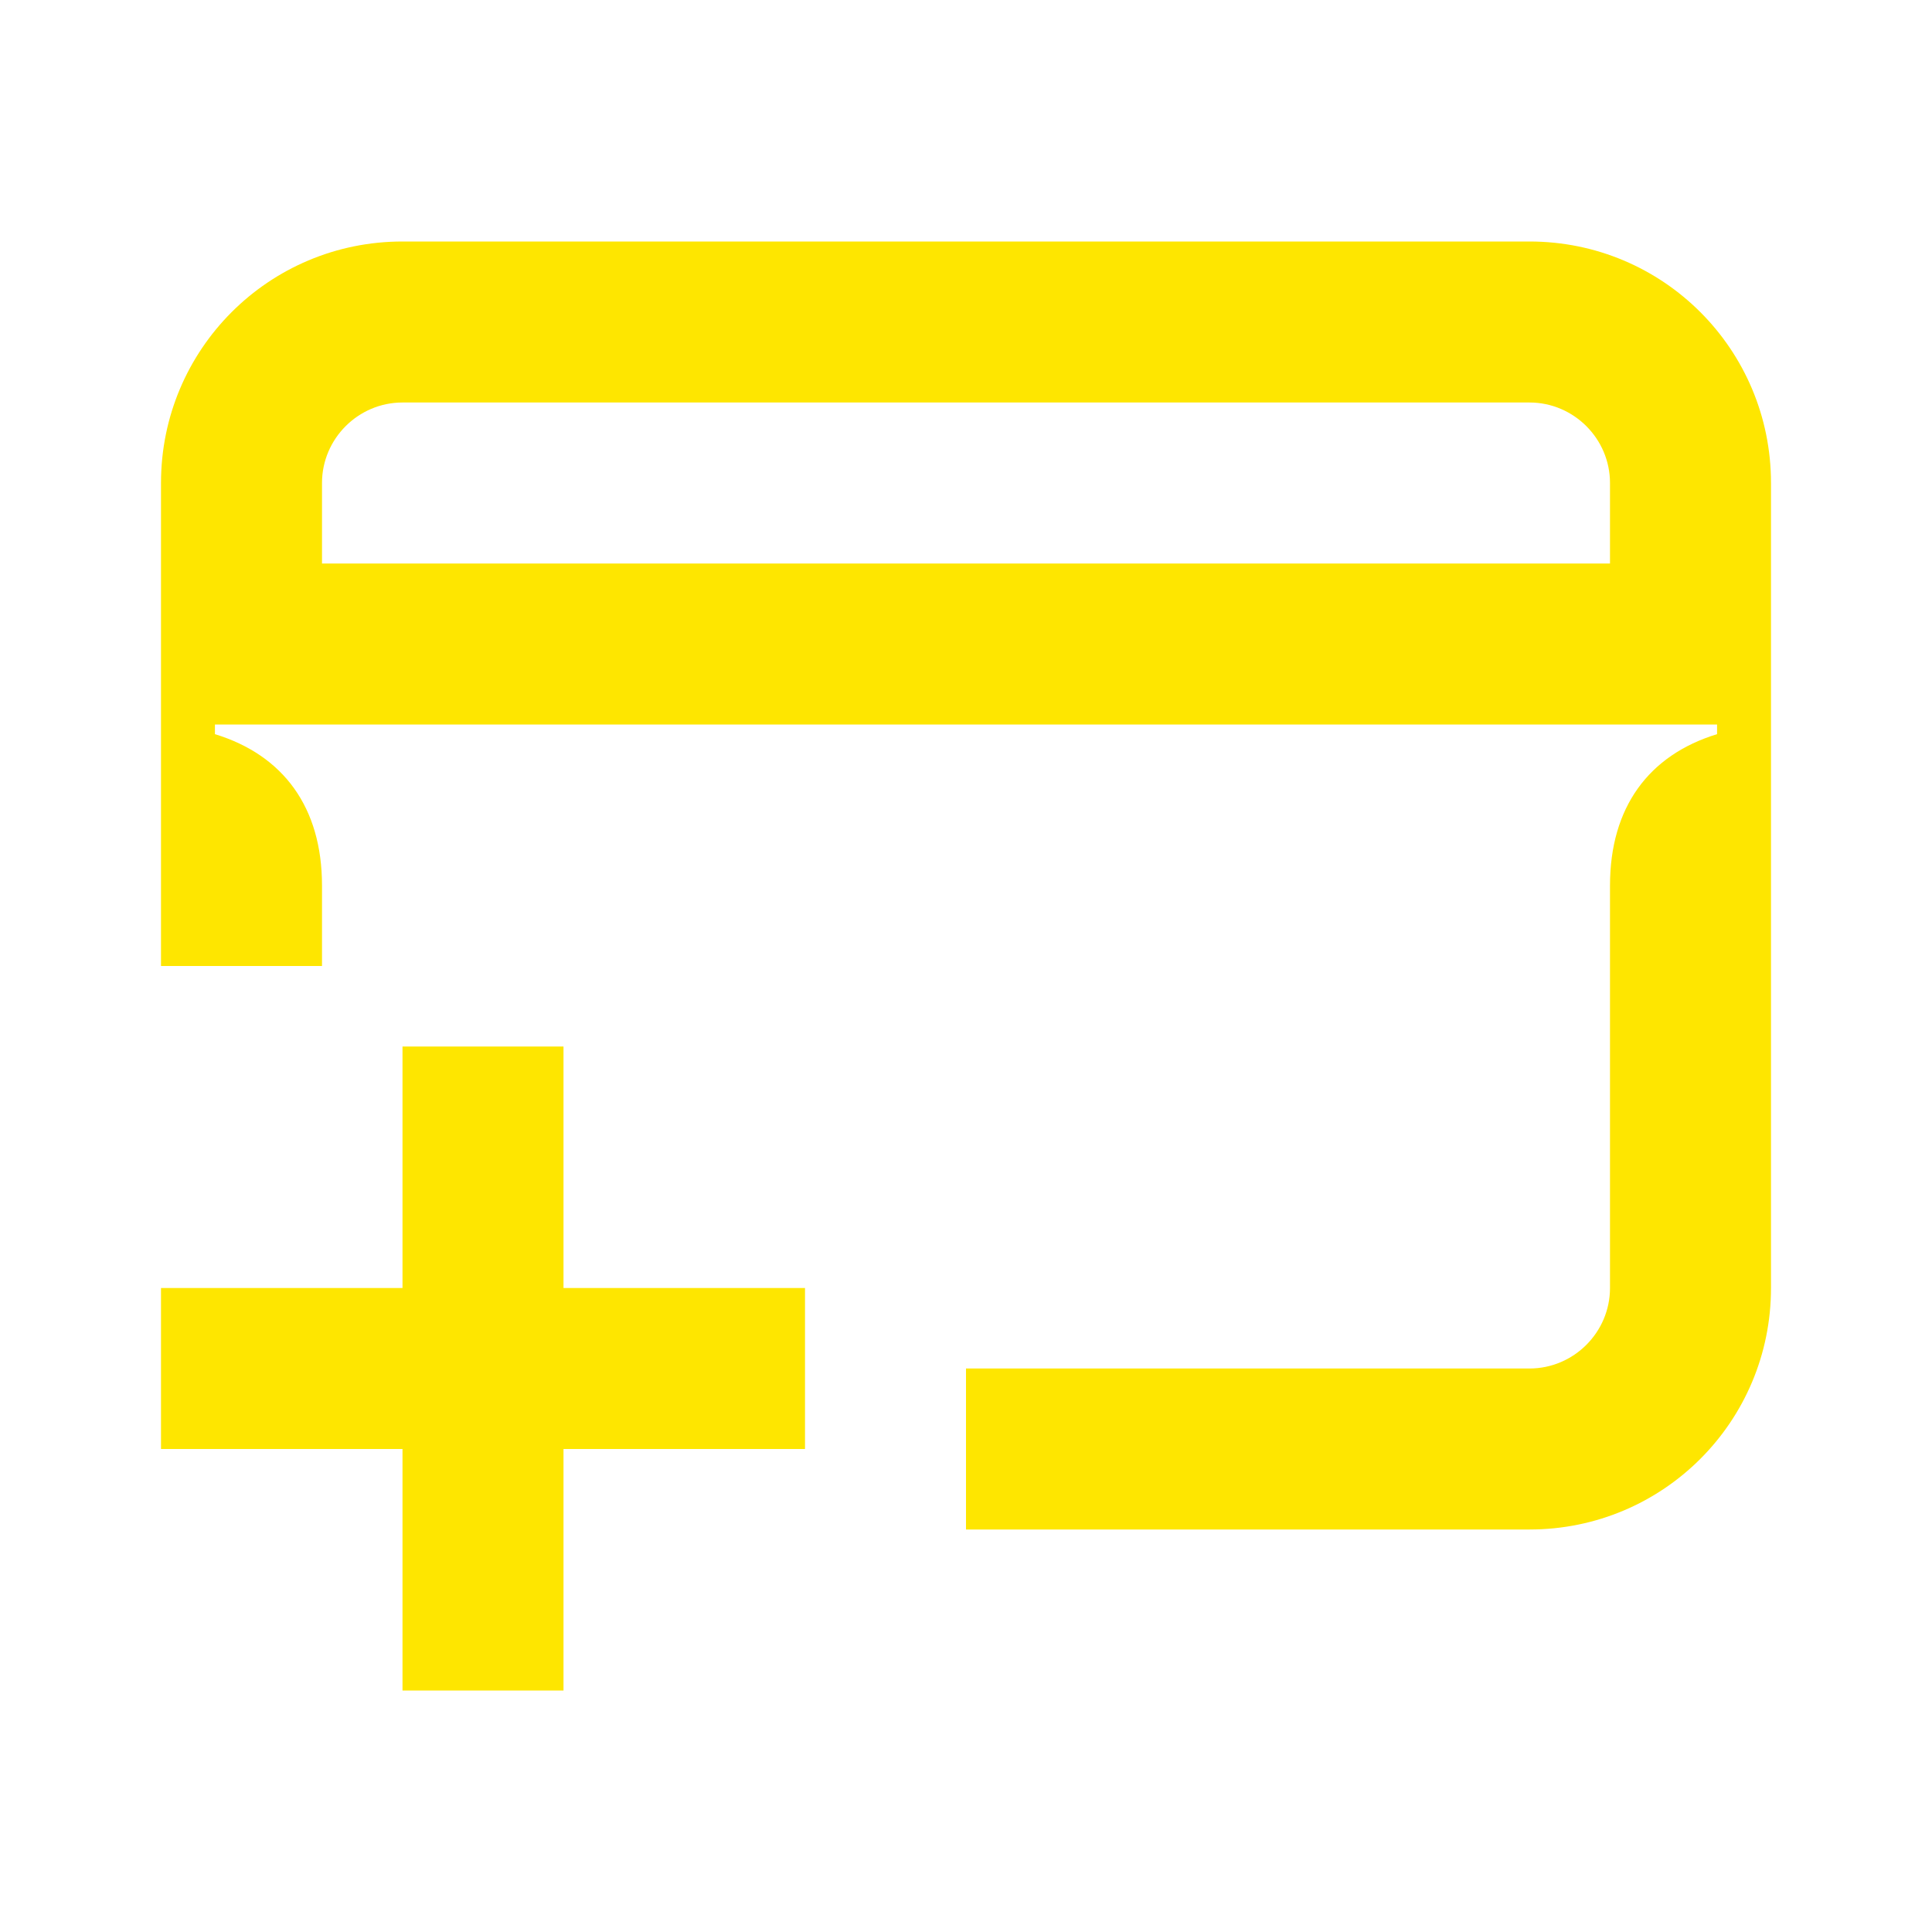 <svg width="24" height="24" viewBox="0 0 24 24" fill="none" xmlns="http://www.w3.org/2000/svg">
<path d="M20 11V16C20 16.55 19.55 17 19 17H12V19H19C20.66 19 22 17.66 22 16V6C22 4.34 20.66 3 19 3H5C3.34 3 2 4.34 2 6V12H4V11C4 10.03 3.52 9.38 2.67 9.12V9H21.33V9.12C20.48 9.38 20 10.03 20 11ZM5 13V16H2V18H5V21H7V18H10V16H7V13H5ZM20 7H4V6C4 5.45 4.45 5 5 5H19C19.55 5 20 5.45 20 6V7Z" fill="#FEE600"/>
</svg>
